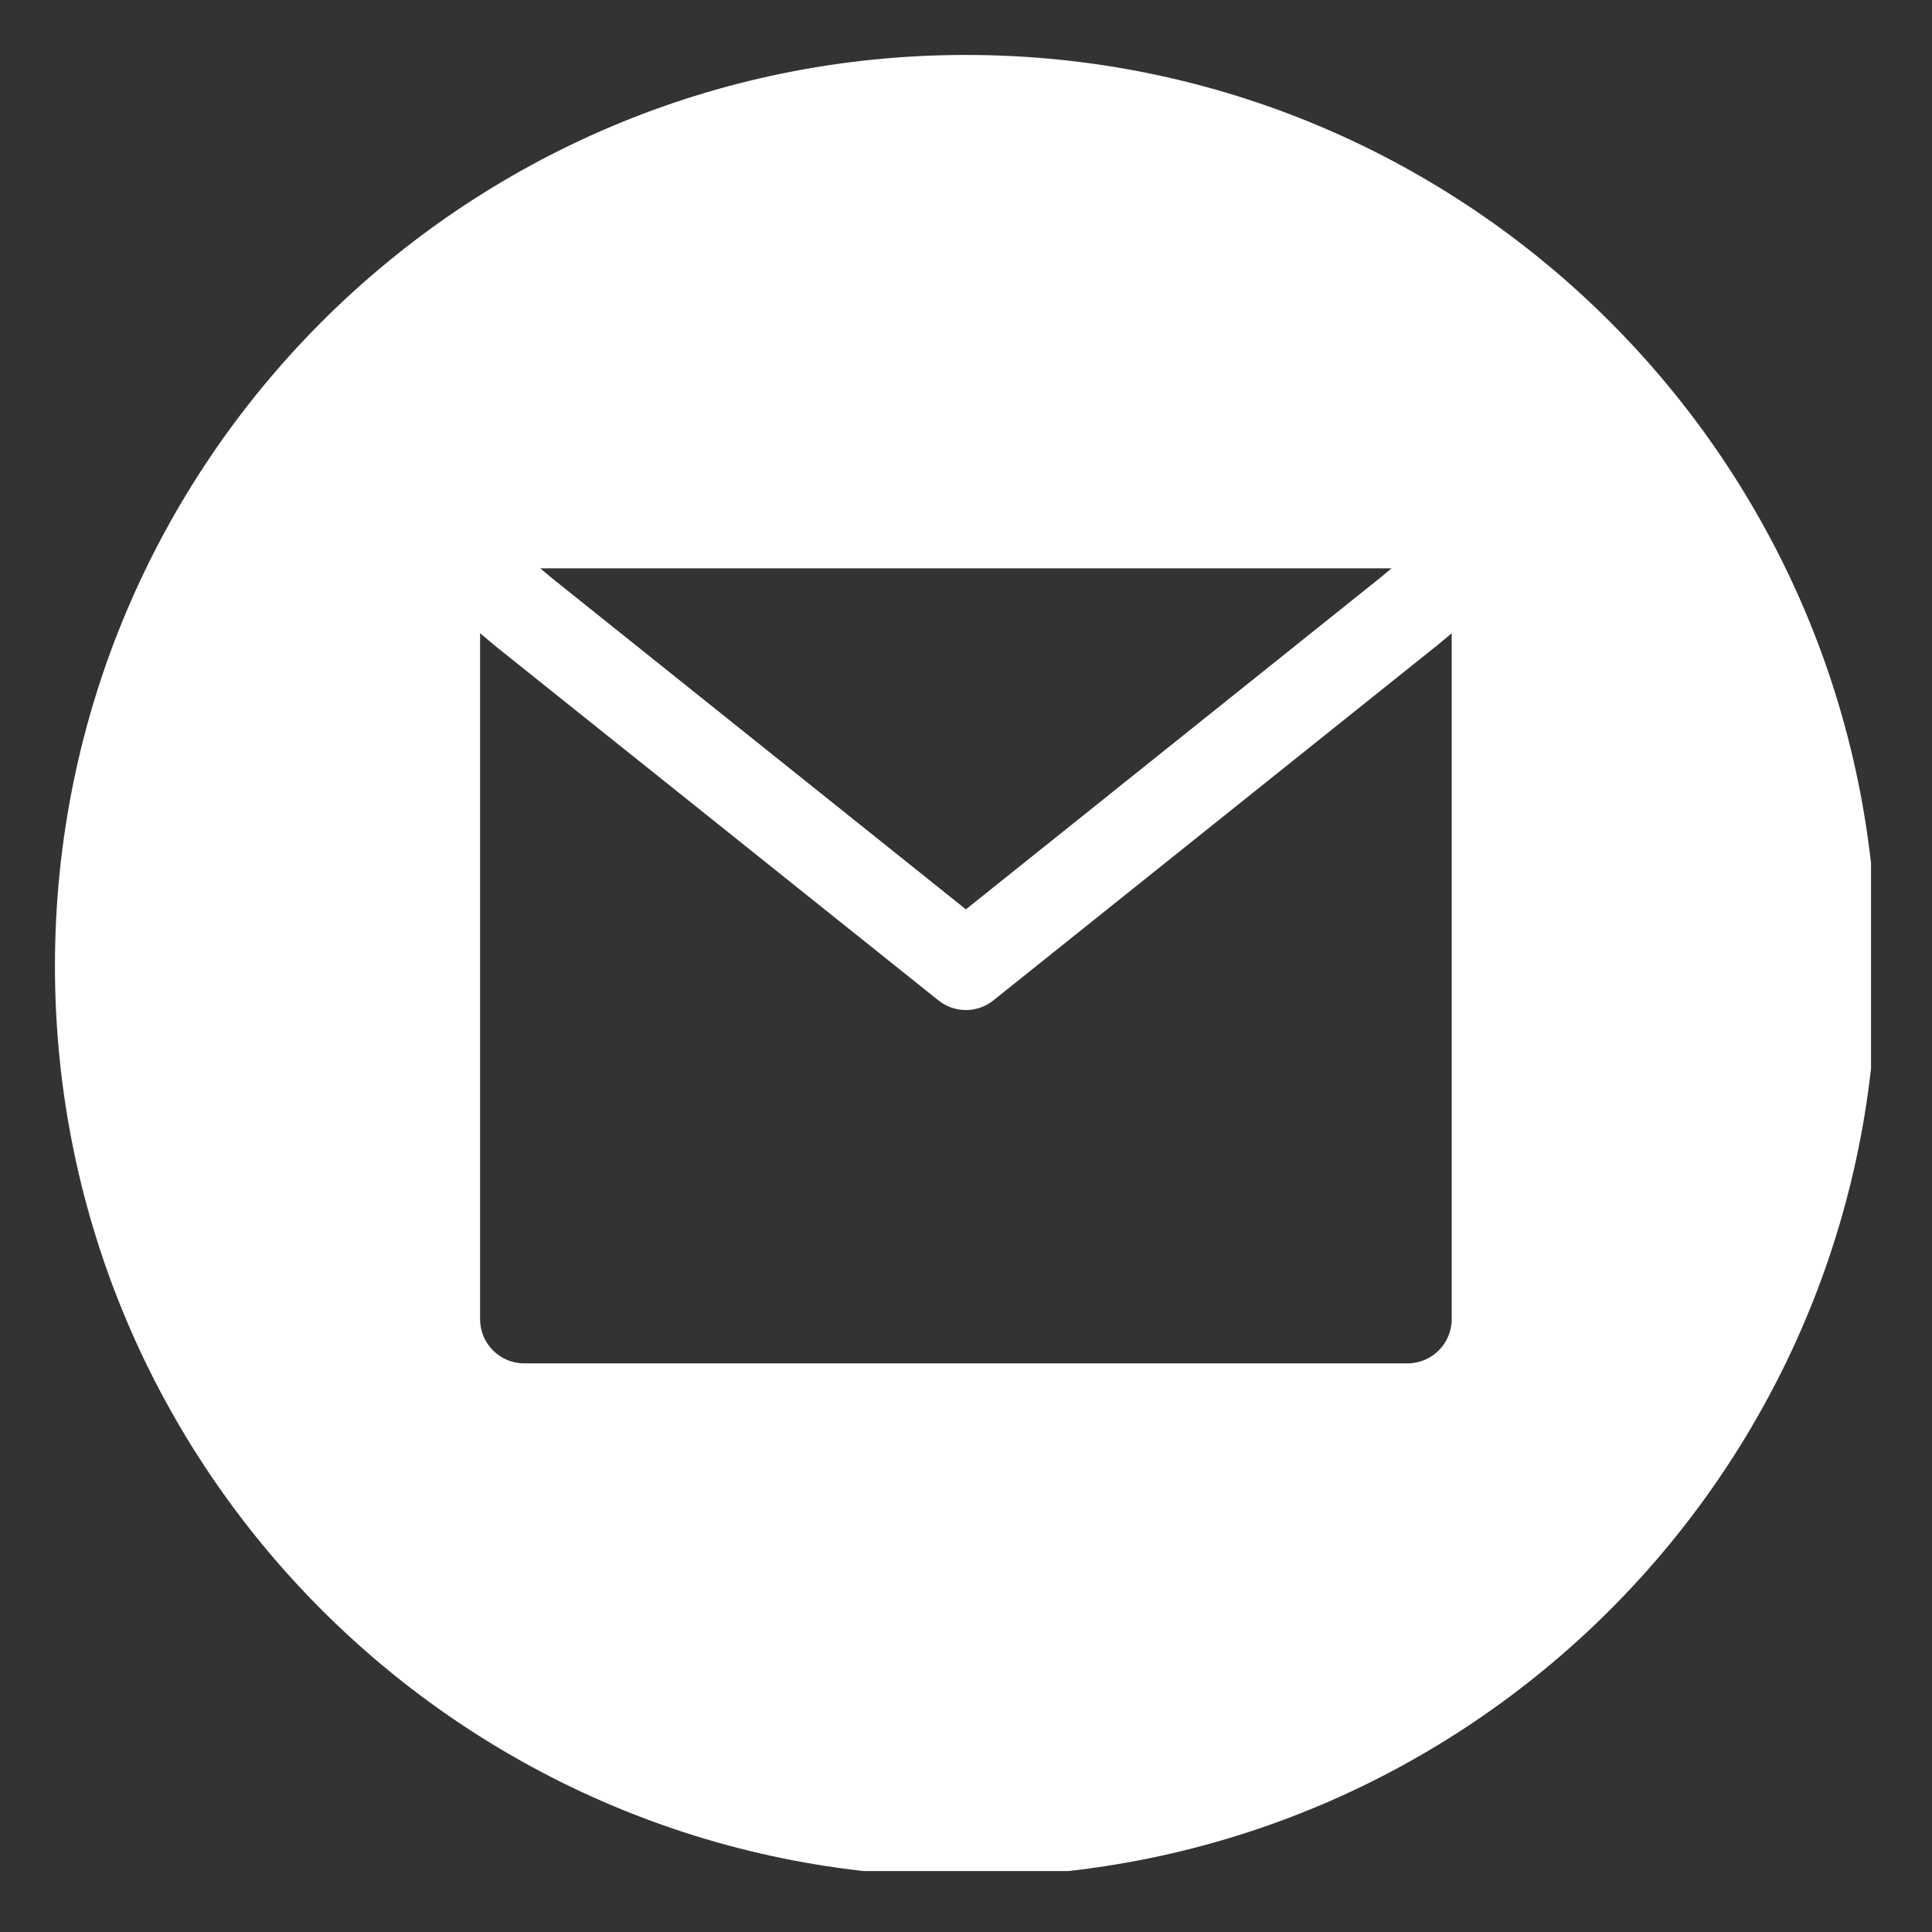 <svg xmlns="http://www.w3.org/2000/svg" xmlns:xlink="http://www.w3.org/1999/xlink" width="100" zoomAndPan="magnify" viewBox="0 0 75 75" height="100" preserveAspectRatio="xMidYMid meet" version="1.0"><rect x="0" y="0" width="75" height="75" fill="#333333" stroke="none"/><defs><clipPath id="8cea9aff7e"><path d="M 2.133 2.133 L 72.633 2.133 L 72.633 72.633 L 2.133 72.633 Z M 2.133 2.133 " clip-rule="nonzero"/></clipPath></defs><g clip-path="url(#8cea9aff7e)"><path fill="#ffffff" d="M 37.496 72.855 C 57.023 72.855 72.855 57.023 72.855 37.496 C 72.855 17.965 57.023 2.133 37.496 2.133 C 17.965 2.133 2.133 17.965 2.133 37.496 C 2.133 57.023 17.965 72.855 37.496 72.855 Z M 21.434 22.449 L 37.496 35.301 L 53.555 22.449 L 54.02 22.062 L 20.969 22.062 Z M 55.738 25.098 L 56.355 24.582 L 56.355 51.211 C 56.355 52.156 55.586 52.926 54.641 52.926 L 20.352 52.926 C 19.402 52.926 18.637 52.156 18.637 51.211 L 18.637 24.582 L 19.254 25.098 L 19.277 25.117 L 36.426 38.832 C 37.051 39.336 37.941 39.336 38.566 38.832 L 55.711 25.117 Z M 55.738 25.098 " fill-opacity="1" fill-rule="evenodd"/></g></svg>